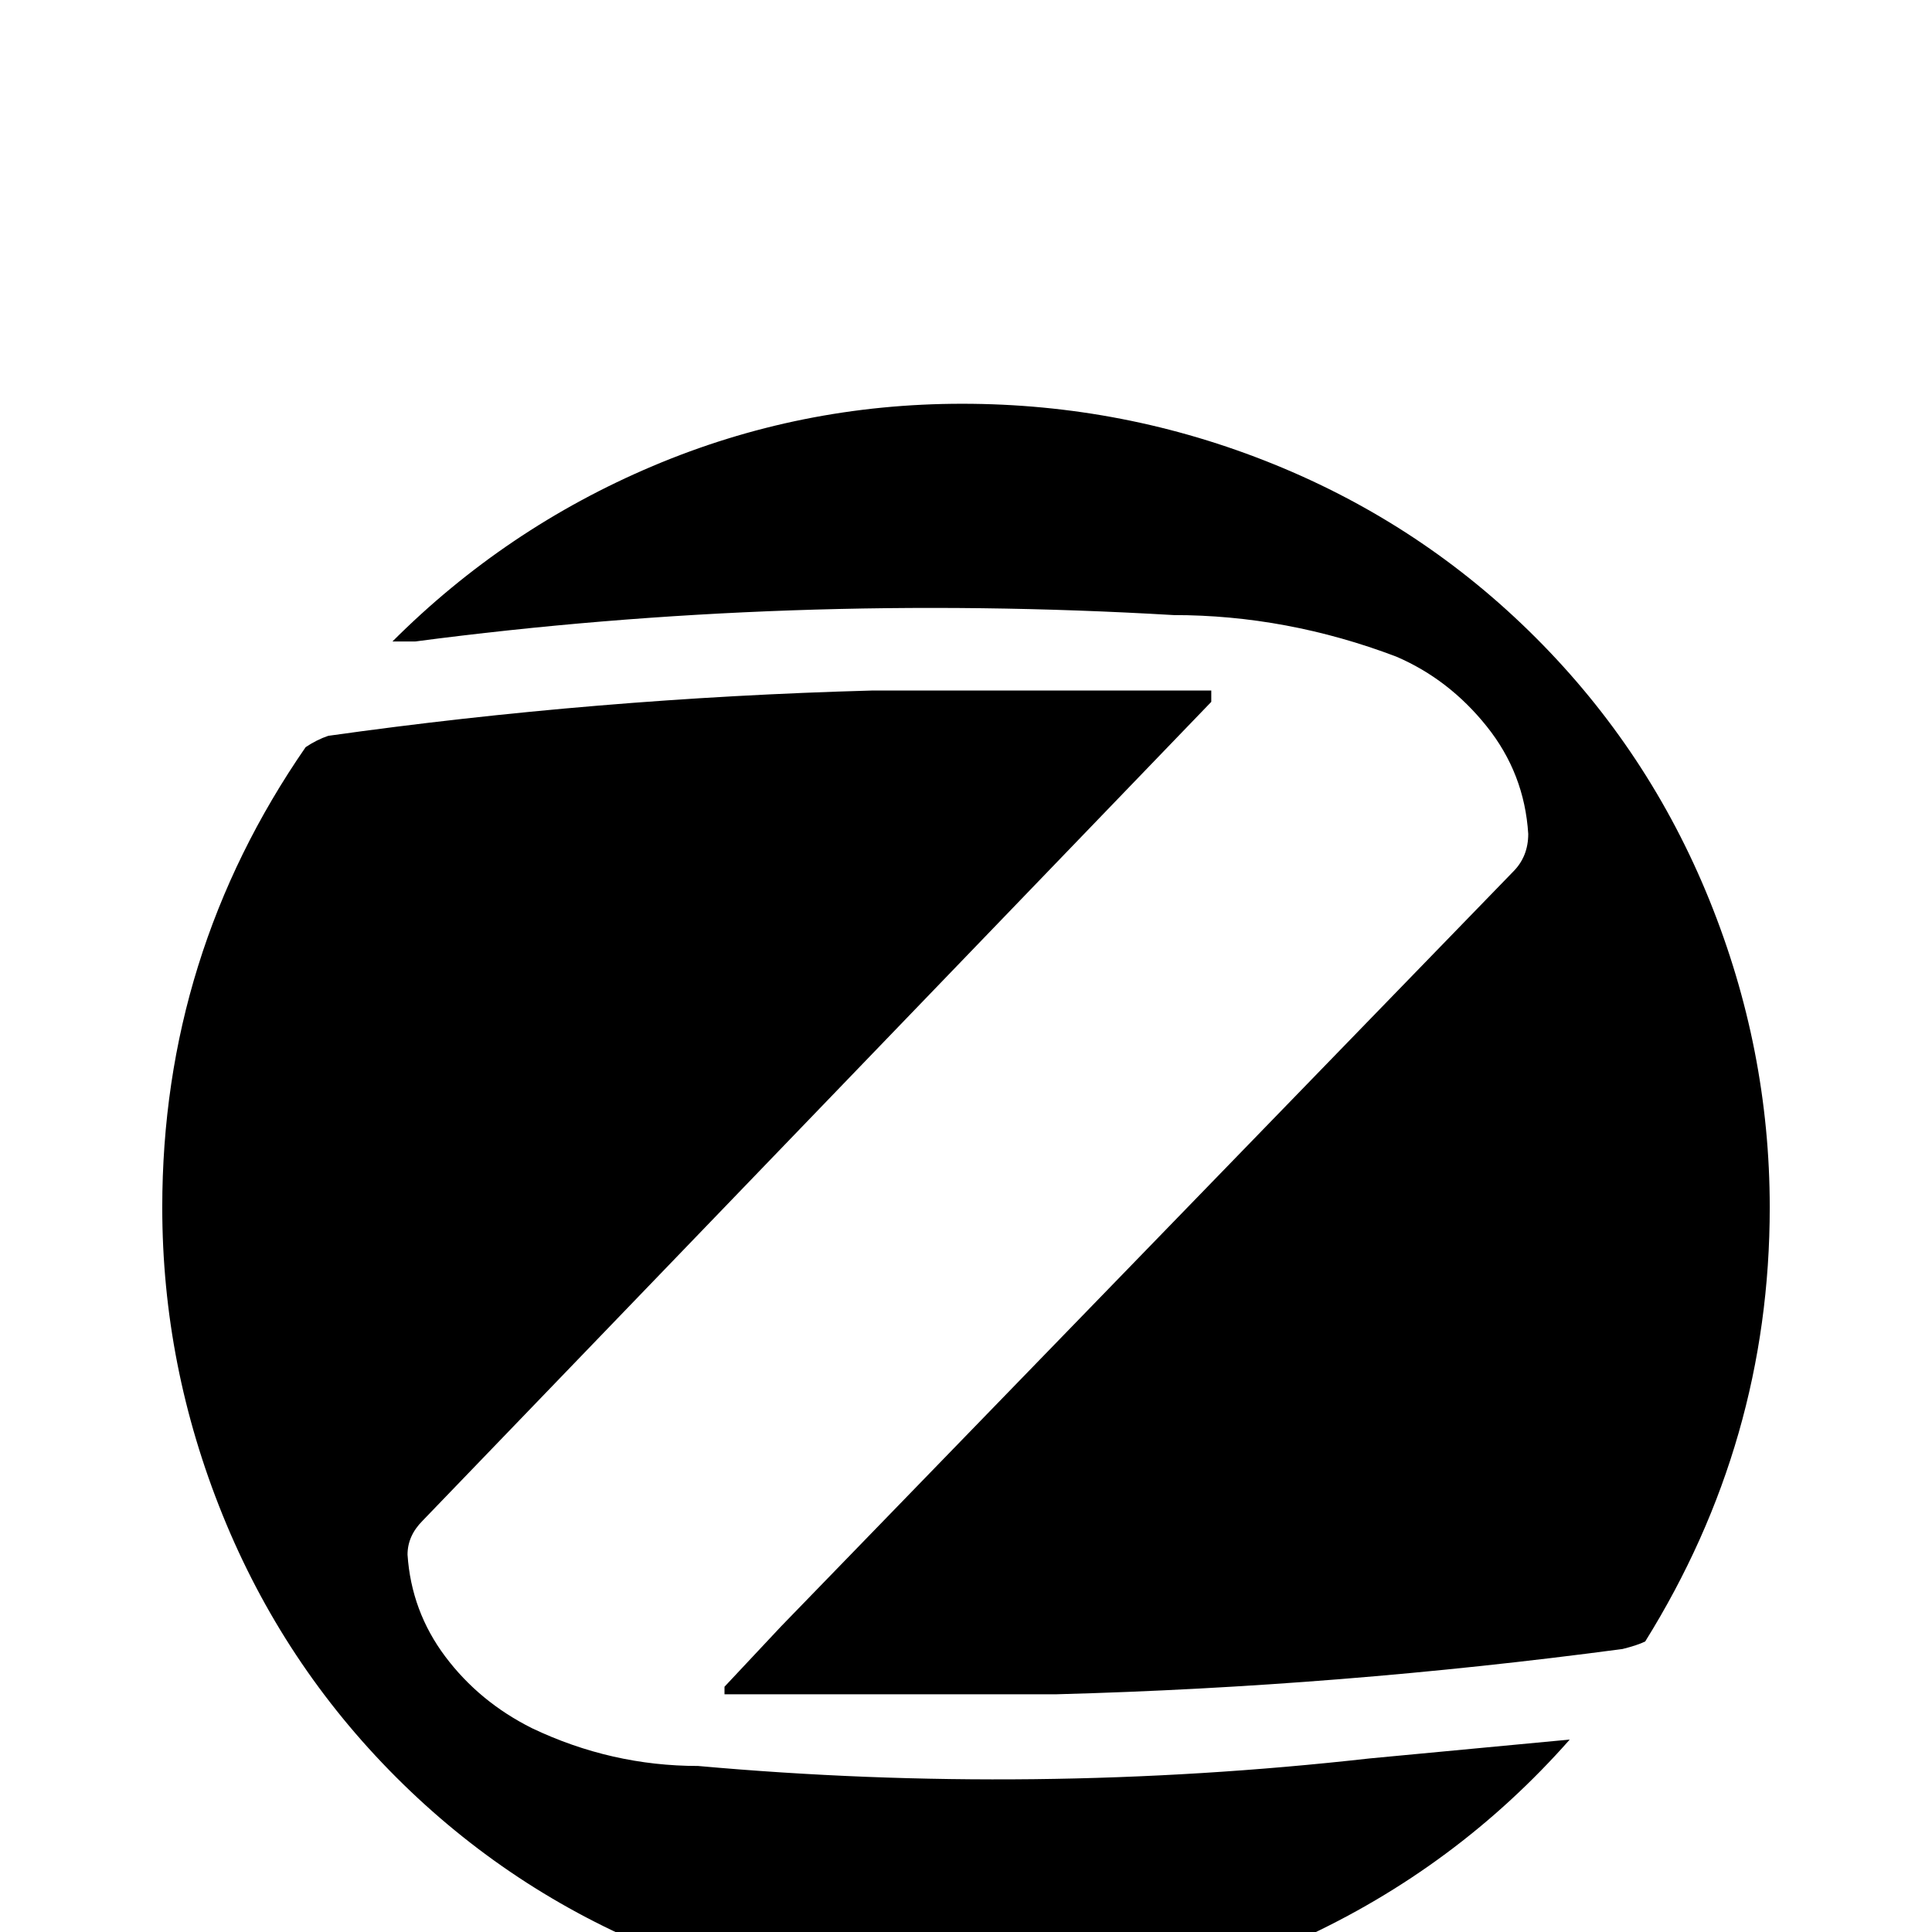 <svg xmlns="http://www.w3.org/2000/svg" viewBox="0 -512 512 512">
	<path fill="#000000" d="M87 -317Q84 -316 81 -314Q43 -259 43 -192Q43 -150 59 -110.5Q75 -71 105 -41Q135 -11 174.5 5Q214 21 256 21Q303 21 344.5 2Q386 -17 416 -51L363 -46Q274 -36 185 -44Q162 -44 141 -54Q127 -61 118 -73Q109 -85 108 -100Q108 -105 112 -109L321 -326V-329H231Q158 -327 87 -317ZM430 -75Q434 -76 436 -77Q469 -130 469 -192Q469 -234 453 -273.5Q437 -313 407 -343Q377 -373 337.5 -389Q298 -405 255 -405Q212 -405 173 -388.5Q134 -372 104 -342H110Q209 -355 311 -349Q341 -349 370 -338Q384 -332 394 -319.5Q404 -307 405 -291Q405 -285 401 -281L207 -81L192 -65V-63H280Q355 -65 430 -75Z"/>
</svg>